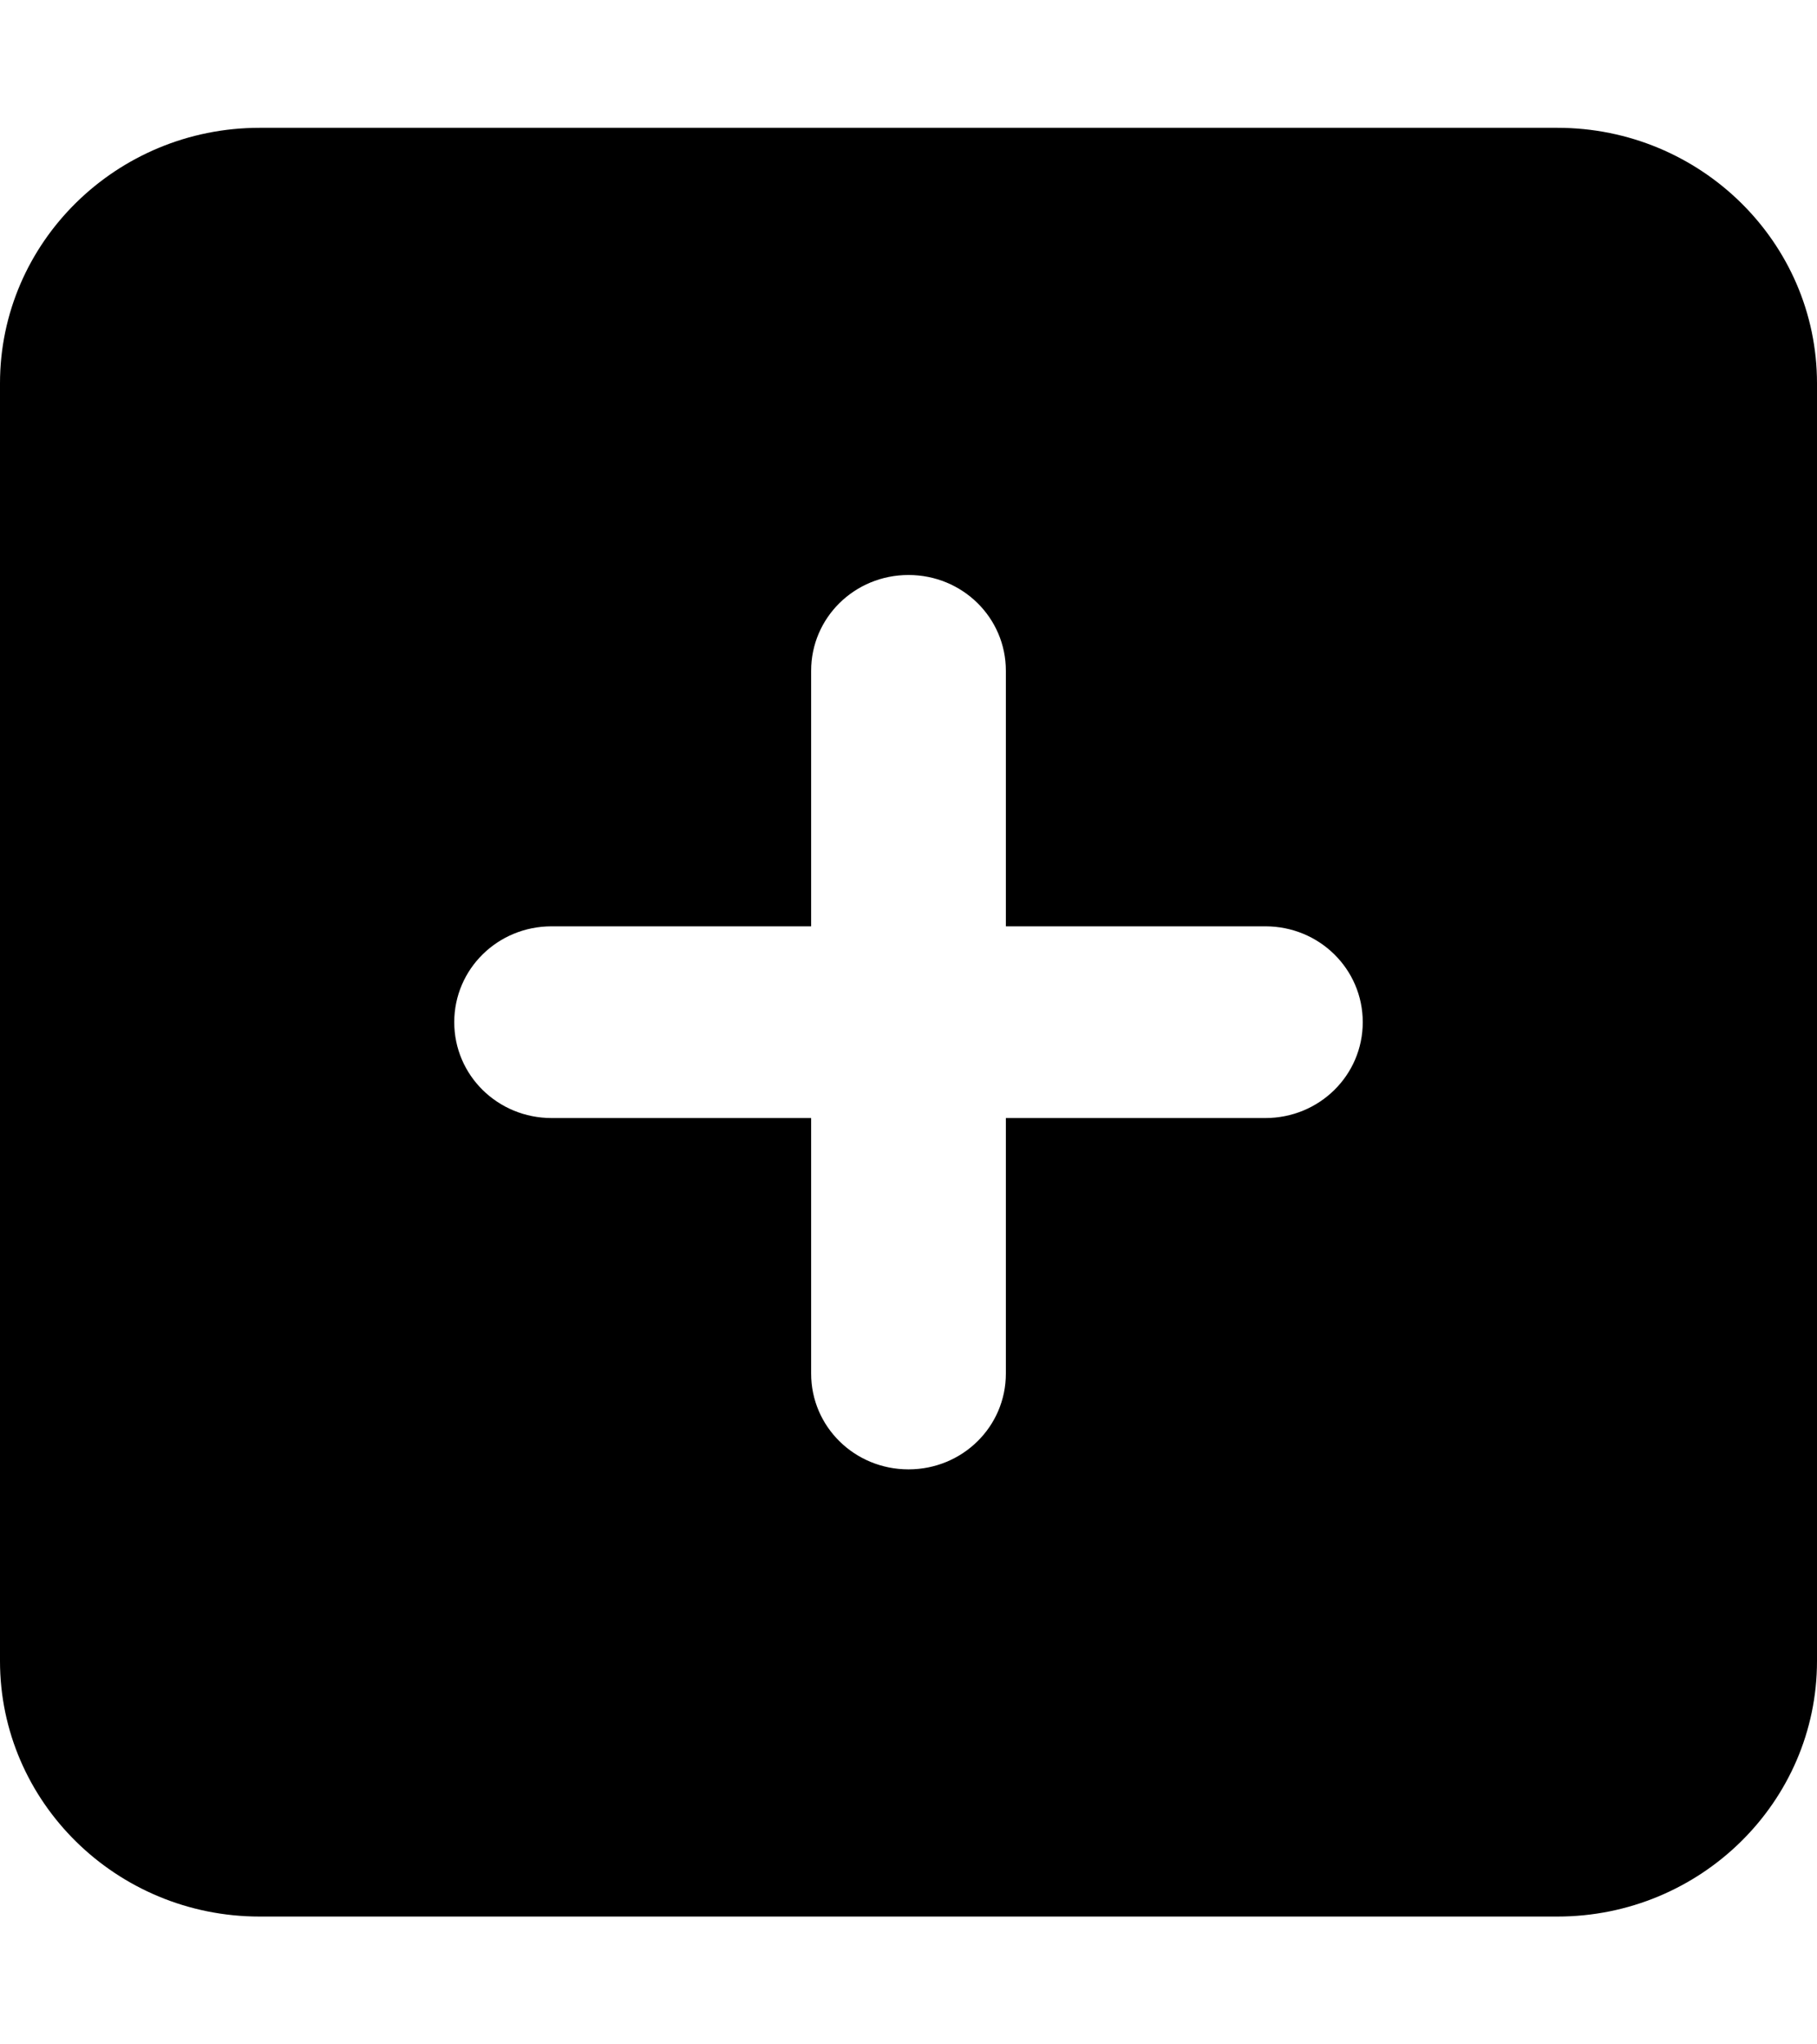 <svg width="24" height="27" viewBox="0 0 24 27" fill="none" xmlns="http://www.w3.org/2000/svg">
<path d="M3.429 1.688C1.538 1.688 0 3.201 0 5.062V21.938C0 23.799 1.538 25.312 3.429 25.312H20.571C22.462 25.312 24 23.799 24 21.938V5.062C24 3.201 22.462 1.688 20.571 1.688H3.429ZM10.714 18.141V14.766H7.286C6.573 14.766 6 14.201 6 13.5C6 12.799 6.573 12.234 7.286 12.234H10.714V8.859C10.714 8.158 11.287 7.594 12 7.594C12.713 7.594 13.286 8.158 13.286 8.859V12.234H16.714C17.427 12.234 18 12.799 18 13.5C18 14.201 17.427 14.766 16.714 14.766H13.286V18.141C13.286 18.842 12.713 19.406 12 19.406C11.287 19.406 10.714 18.842 10.714 18.141Z" fill="currentColor"/>
</svg>
